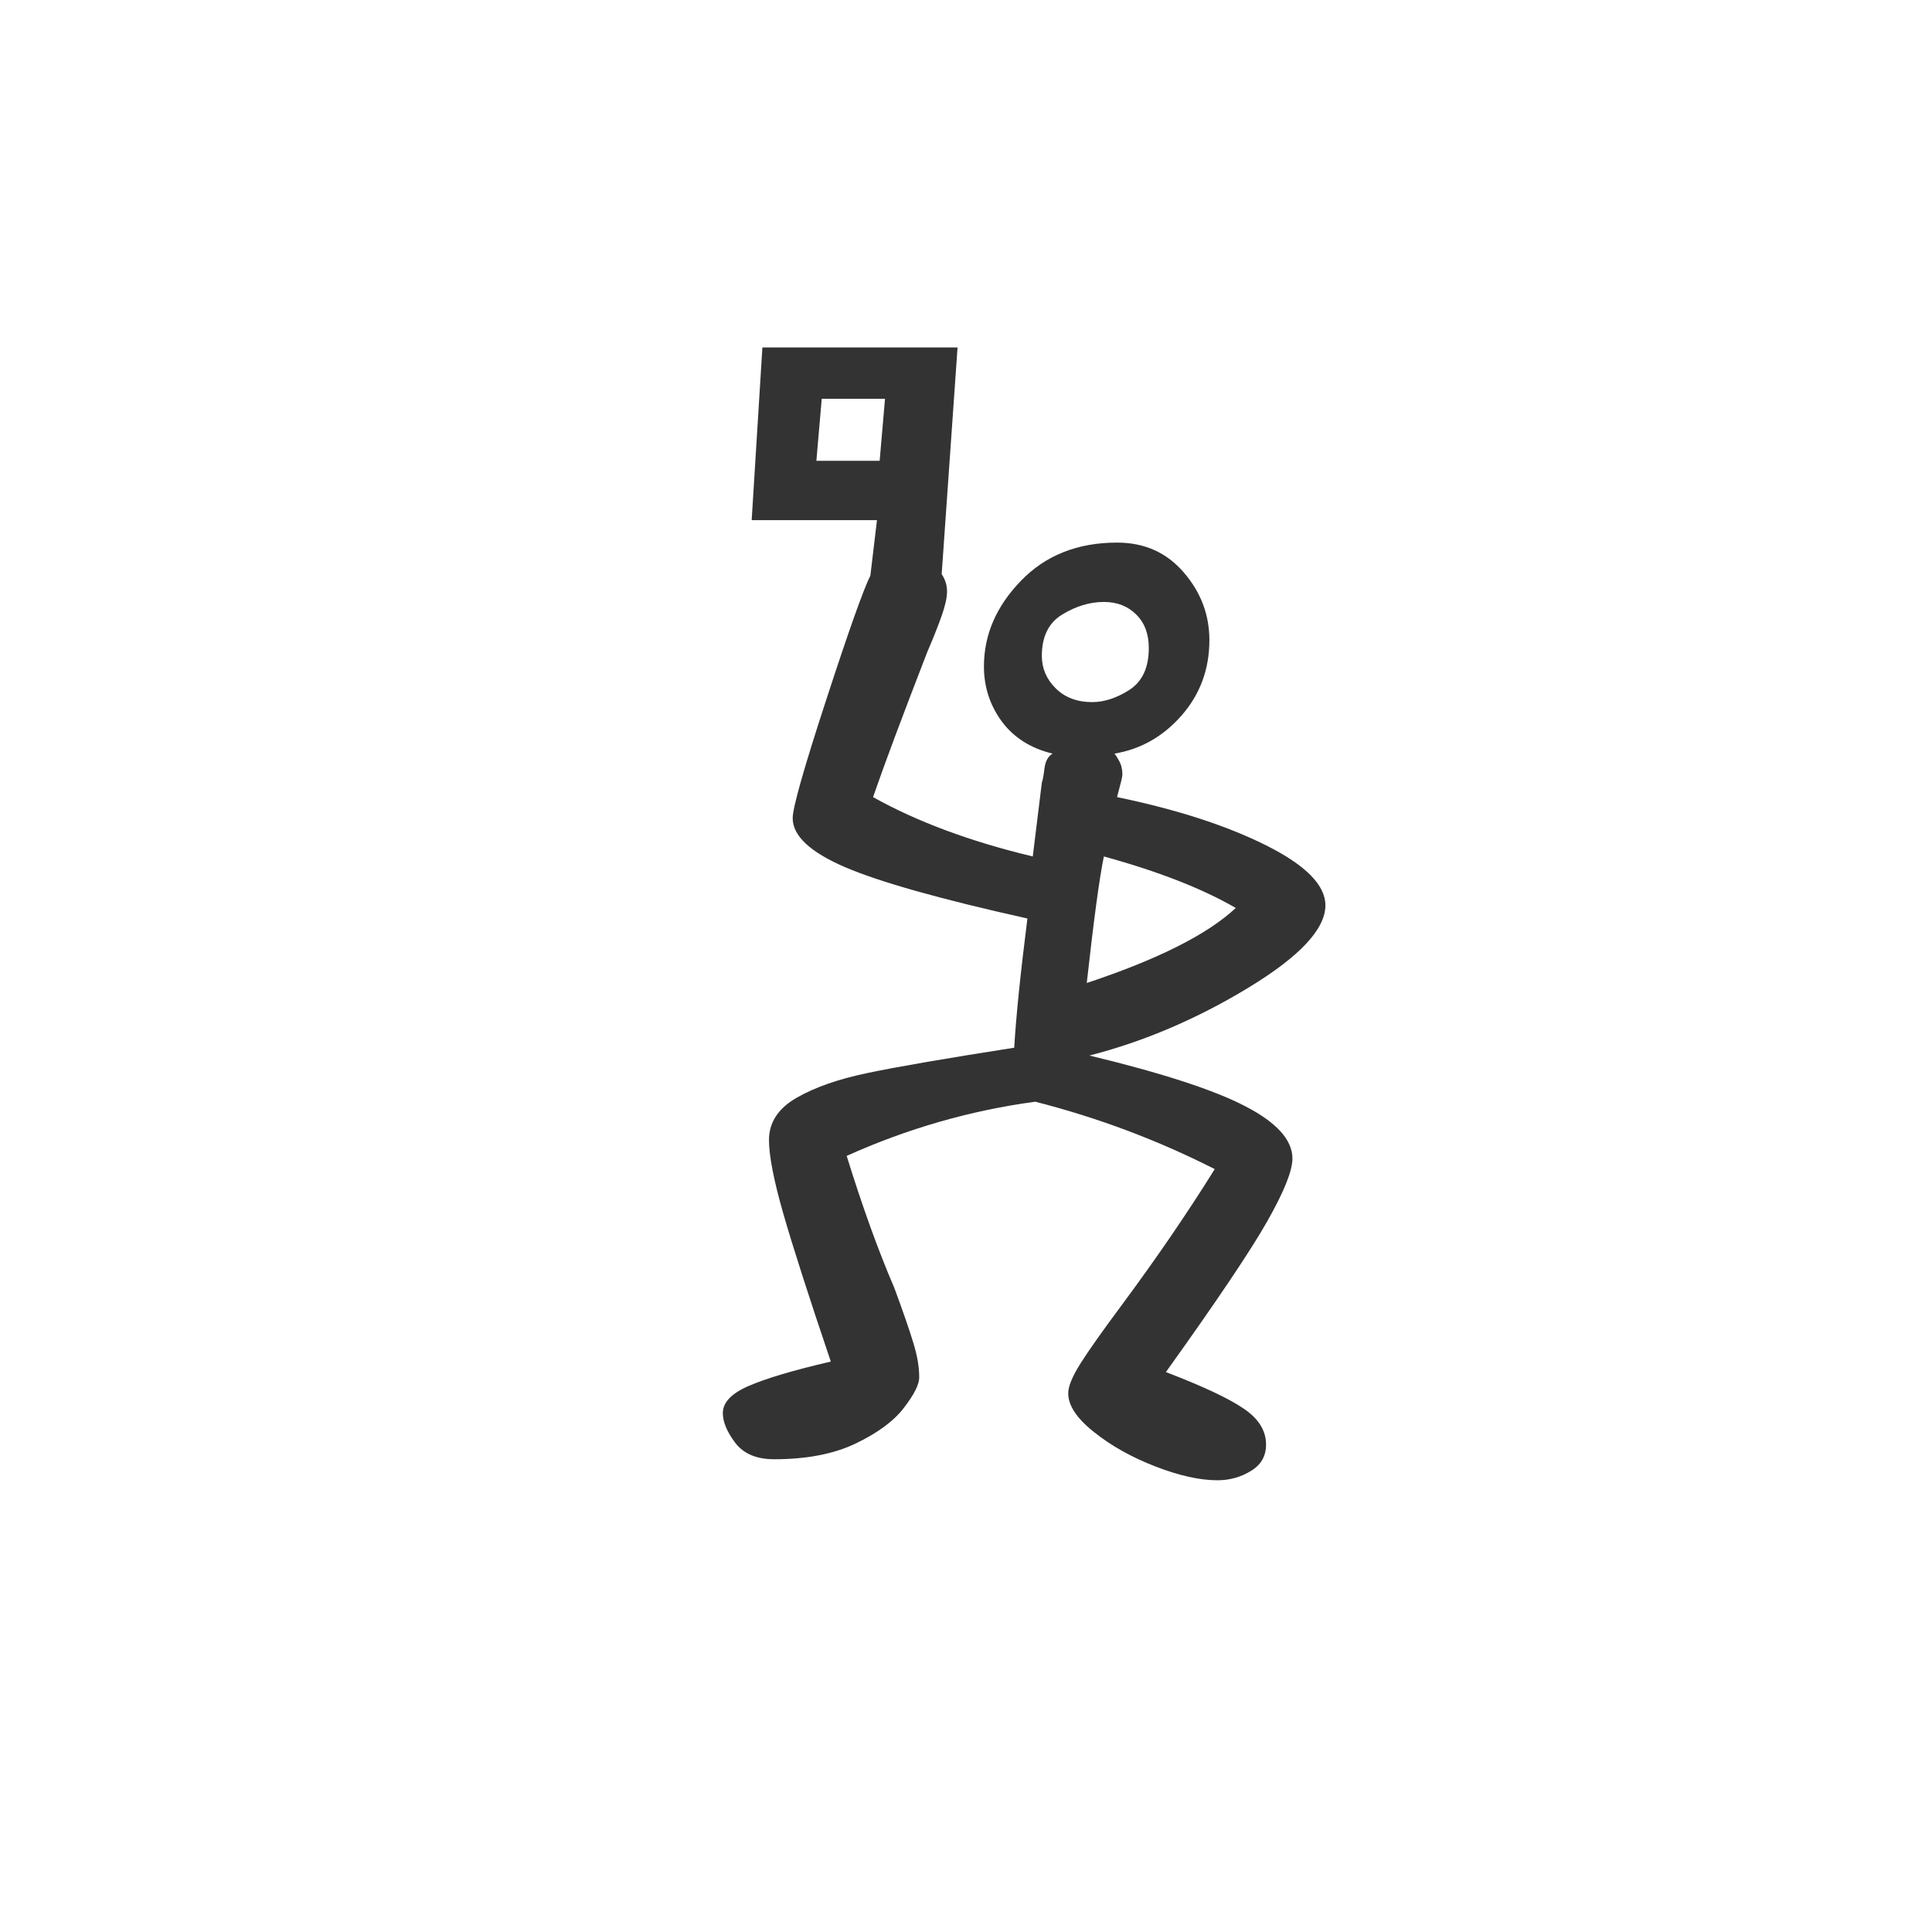 <?xml version="1.0" encoding="utf-8" standalone="no"?>
<!DOCTYPE svg PUBLIC "-//W3C//DTD SVG 1.1//EN"
  "http://www.w3.org/Graphics/SVG/1.1/DTD/svg11.dtd">
<svg xmlns:xlink="http://www.w3.org/1999/xlink" width="72pt" height="72pt" viewBox="0 0 72 72" xmlns="http://www.w3.org/2000/svg" version="1.1">
 <defs>
  <style type="text/css">*{stroke-linejoin: round; stroke-linecap: butt}</style>
 </defs>
 <g id="figure_1">
  <g id="patch_1">
   <path d="M 0 72 
L 72 72 
L 72 0 
L 0 0 
z
" style="fill: #ffffff"/>
  </g>
  <g id="axes_1">
   <g id="text_1">
    <!-- L -->
    <g style="fill: #333333" transform="translate(23.543 53.299) scale(0.48 -0.48)">
     <defs>
      <path id="GL-DancingMen-4c" d="M 2842 -243 
Q 2714 -243 2541 -176 
Q 2368 -109 2243 -9 
Q 2118 90 2118 179 
Q 2118 230 2179 326 
Q 2240 422 2374 602 
Q 2630 947 2829 1267 
Q 2413 1478 1958 1594 
Q 1485 1530 1043 1331 
Q 1158 960 1274 691 
Q 1338 518 1366 425 
Q 1395 333 1395 256 
Q 1395 205 1321 109 
Q 1248 13 1088 -64 
Q 928 -141 691 -141 
Q 563 -141 502 -61 
Q 442 19 442 83 
Q 442 160 566 214 
Q 691 269 966 333 
Q 806 806 736 1049 
Q 666 1293 666 1408 
Q 666 1536 800 1613 
Q 934 1690 1148 1734 
Q 1363 1779 1856 1856 
Q 1869 2080 1920 2483 
Q 1286 2624 1033 2733 
Q 781 2842 781 2970 
Q 781 3046 944 3545 
Q 1107 4045 1158 4147 
L 1190 4416 
L 582 4416 
L 634 5254 
L 1581 5254 
L 1504 4154 
Q 1530 4115 1530 4070 
Q 1530 4026 1504 3952 
Q 1478 3878 1434 3776 
Q 1248 3296 1171 3072 
Q 1491 2893 1946 2784 
L 1990 3142 
Q 1997 3162 2003 3213 
Q 2010 3264 2042 3283 
Q 1882 3322 1795 3440 
Q 1709 3558 1709 3706 
Q 1709 3936 1888 4121 
Q 2067 4307 2355 4307 
Q 2554 4307 2678 4163 
Q 2803 4019 2803 3834 
Q 2803 3622 2668 3468 
Q 2534 3315 2342 3283 
Q 2349 3277 2365 3248 
Q 2381 3219 2381 3181 
Q 2381 3168 2355 3072 
Q 2790 2982 3078 2838 
Q 3366 2694 3366 2547 
Q 3366 2374 2992 2147 
Q 2618 1920 2221 1818 
Q 2752 1690 2979 1571 
Q 3206 1453 3206 1318 
Q 3206 1229 3084 1014 
Q 2963 800 2592 282 
Q 2861 179 2969 105 
Q 3078 32 3078 -70 
Q 3078 -154 3004 -198 
Q 2931 -243 2842 -243 
z
M 1203 4704 
L 1229 5005 
L 922 5005 
L 896 4704 
L 1203 4704 
z
M 2234 3533 
Q 2323 3533 2416 3593 
Q 2509 3654 2509 3795 
Q 2509 3898 2448 3958 
Q 2387 4019 2291 4019 
Q 2189 4019 2089 3958 
Q 1990 3898 1990 3757 
Q 1990 3667 2057 3600 
Q 2125 3533 2234 3533 
z
M 2208 2170 
Q 2726 2342 2931 2534 
Q 2688 2675 2291 2784 
Q 2259 2630 2208 2170 
z
" transform="scale(0.016)"/>
     </defs>
     <use xlink:href="#GL-DancingMen-4c"/>
    </g>
   </g>
  </g>
 </g>
</svg>
